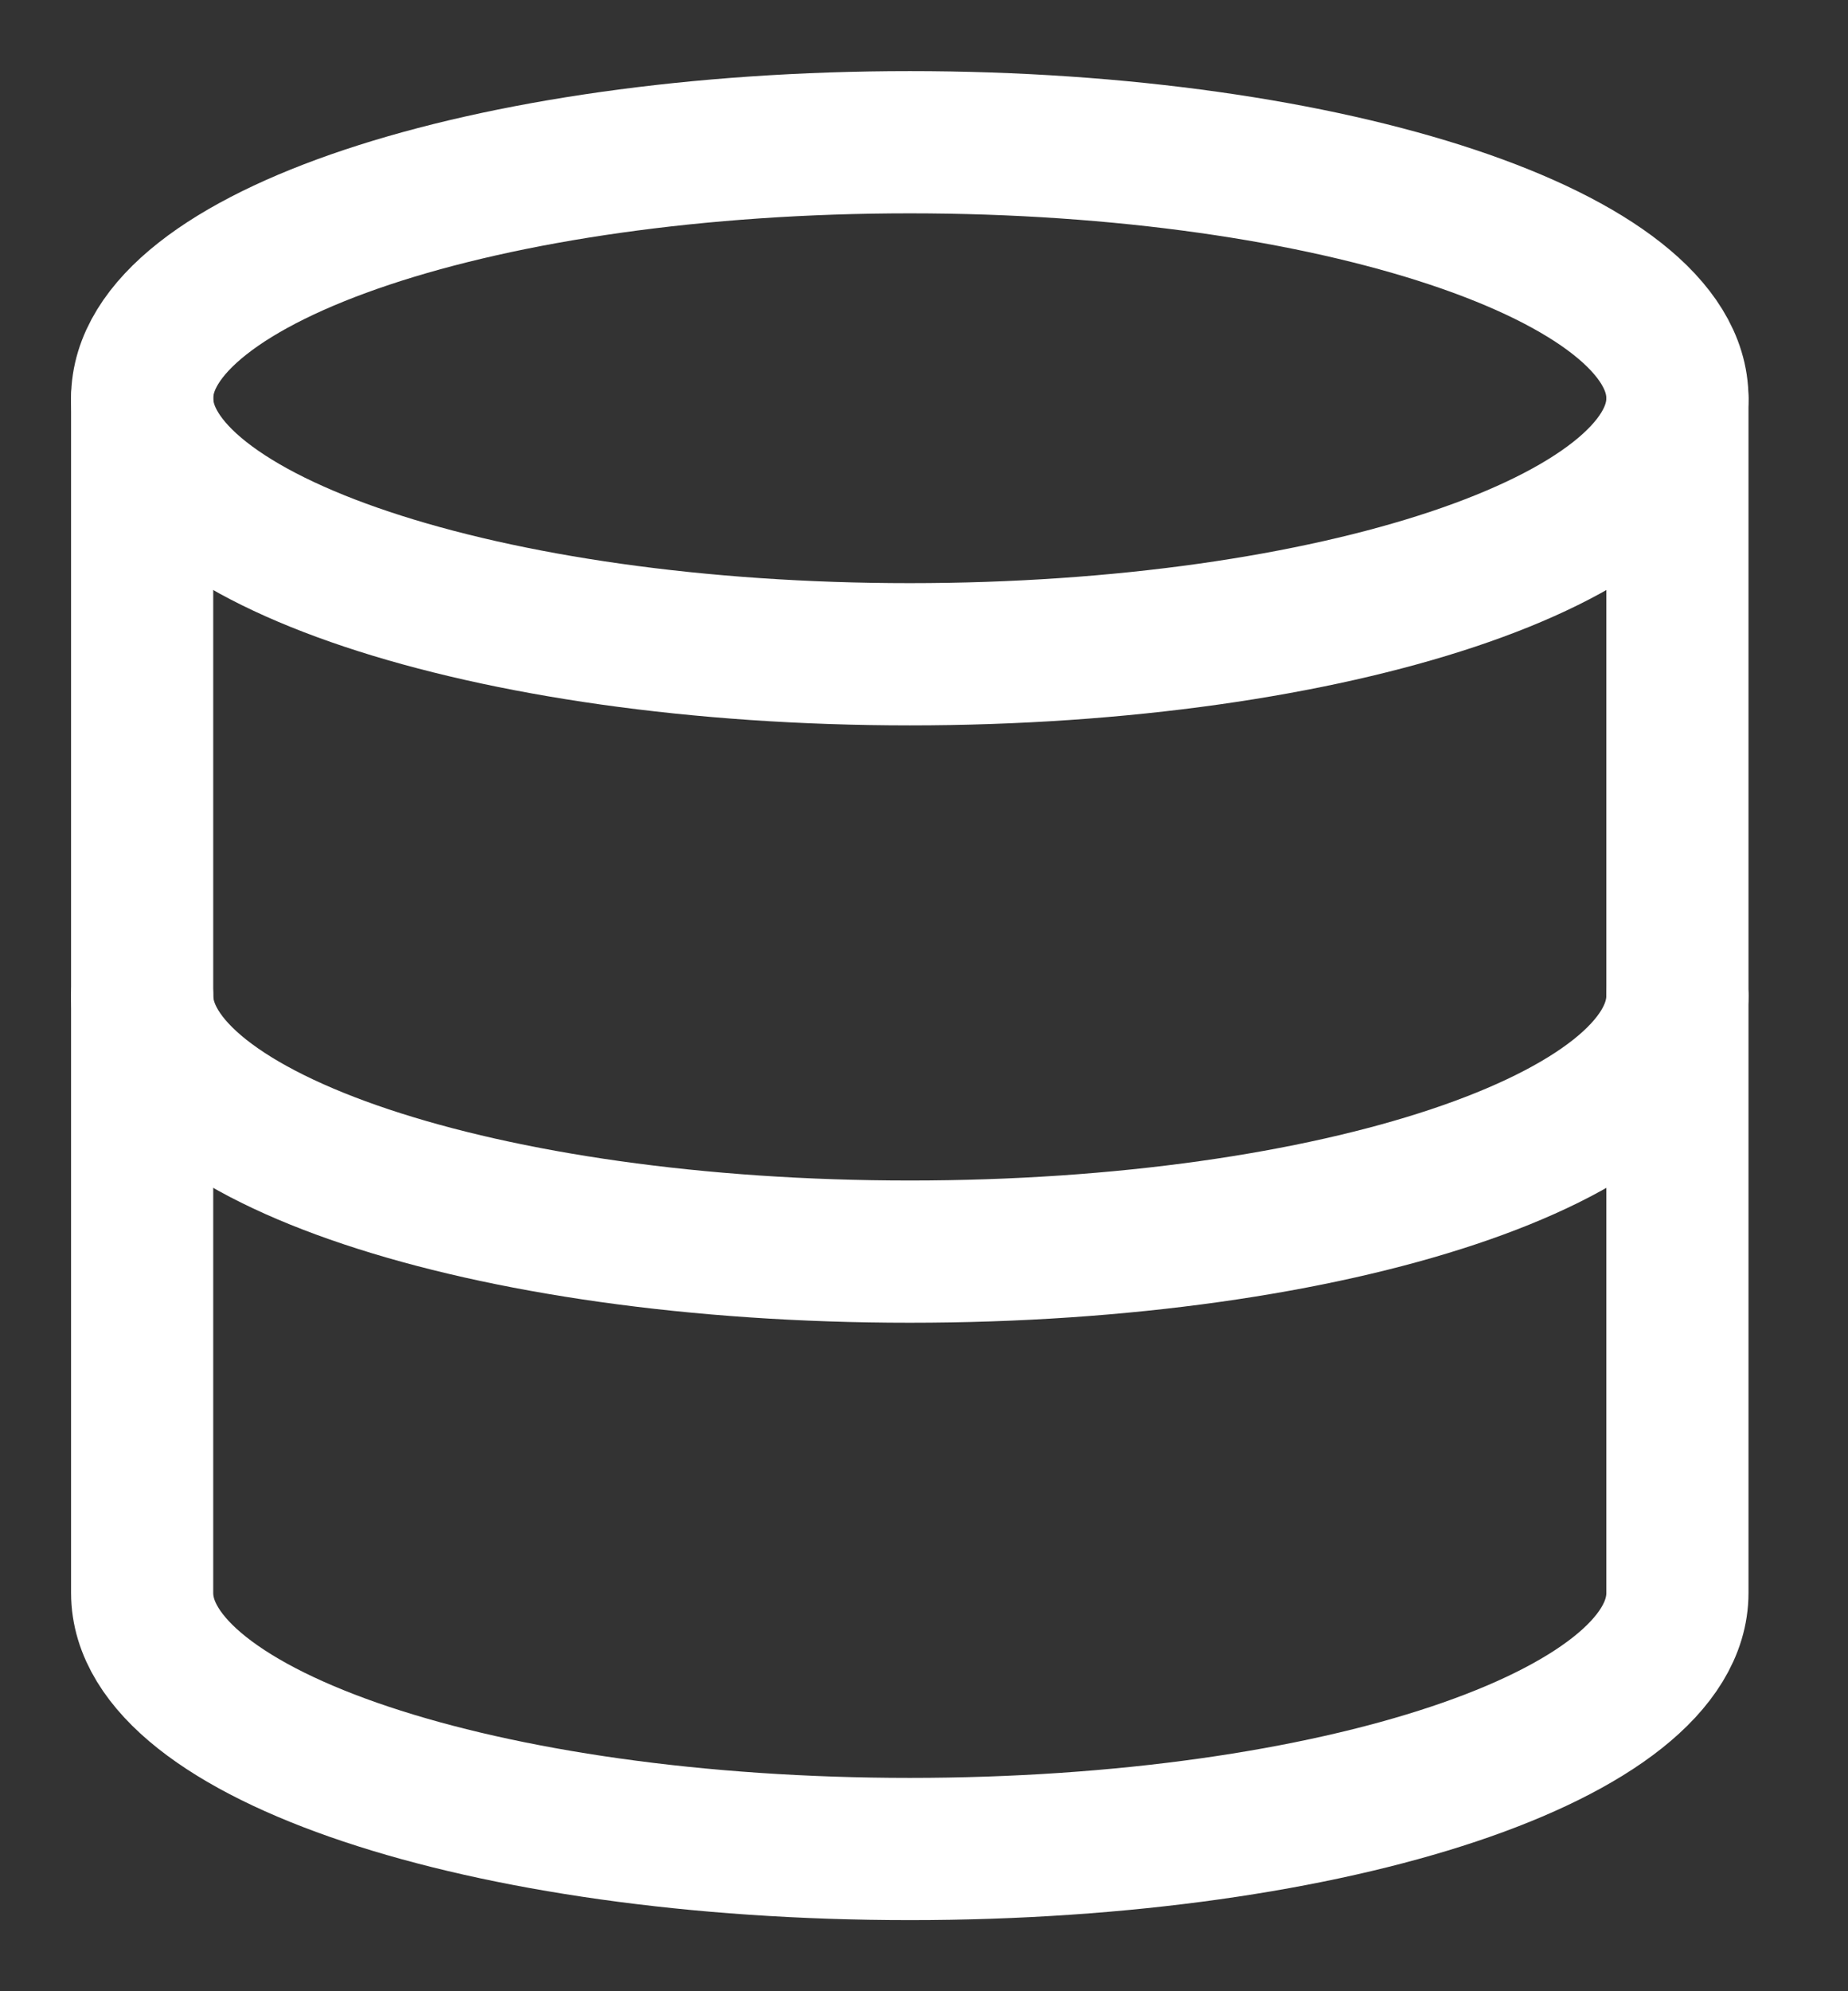 <svg width="13" height="14" viewBox="0 0 13 14" fill="none" xmlns="http://www.w3.org/2000/svg">
<rect x="0" y="0" width="13" height="14" fill="#333333" stroke="none"/>
<path d="M6.4 4.6C9.382 4.6 11.8 3.794 11.8 2.8C11.8 1.806 9.382 1 6.4 1C3.418 1 1 1.806 1 2.8C1 3.794 3.418 4.6 6.4 4.6Z" stroke="white" stroke-linecap="round" stroke-linejoin="round"/>
<path d="M11.8 7C11.8 7.996 9.4 8.8 6.4 8.8C3.4 8.8 1 7.996 1 7" stroke="white" stroke-linecap="round" stroke-linejoin="round"/>
<path d="M1 2.8V11.2C1 12.196 3.4 13 6.4 13C9.4 13 11.8 12.196 11.8 11.2V2.8" stroke="white" stroke-linecap="round" stroke-linejoin="round"/>
</svg>
